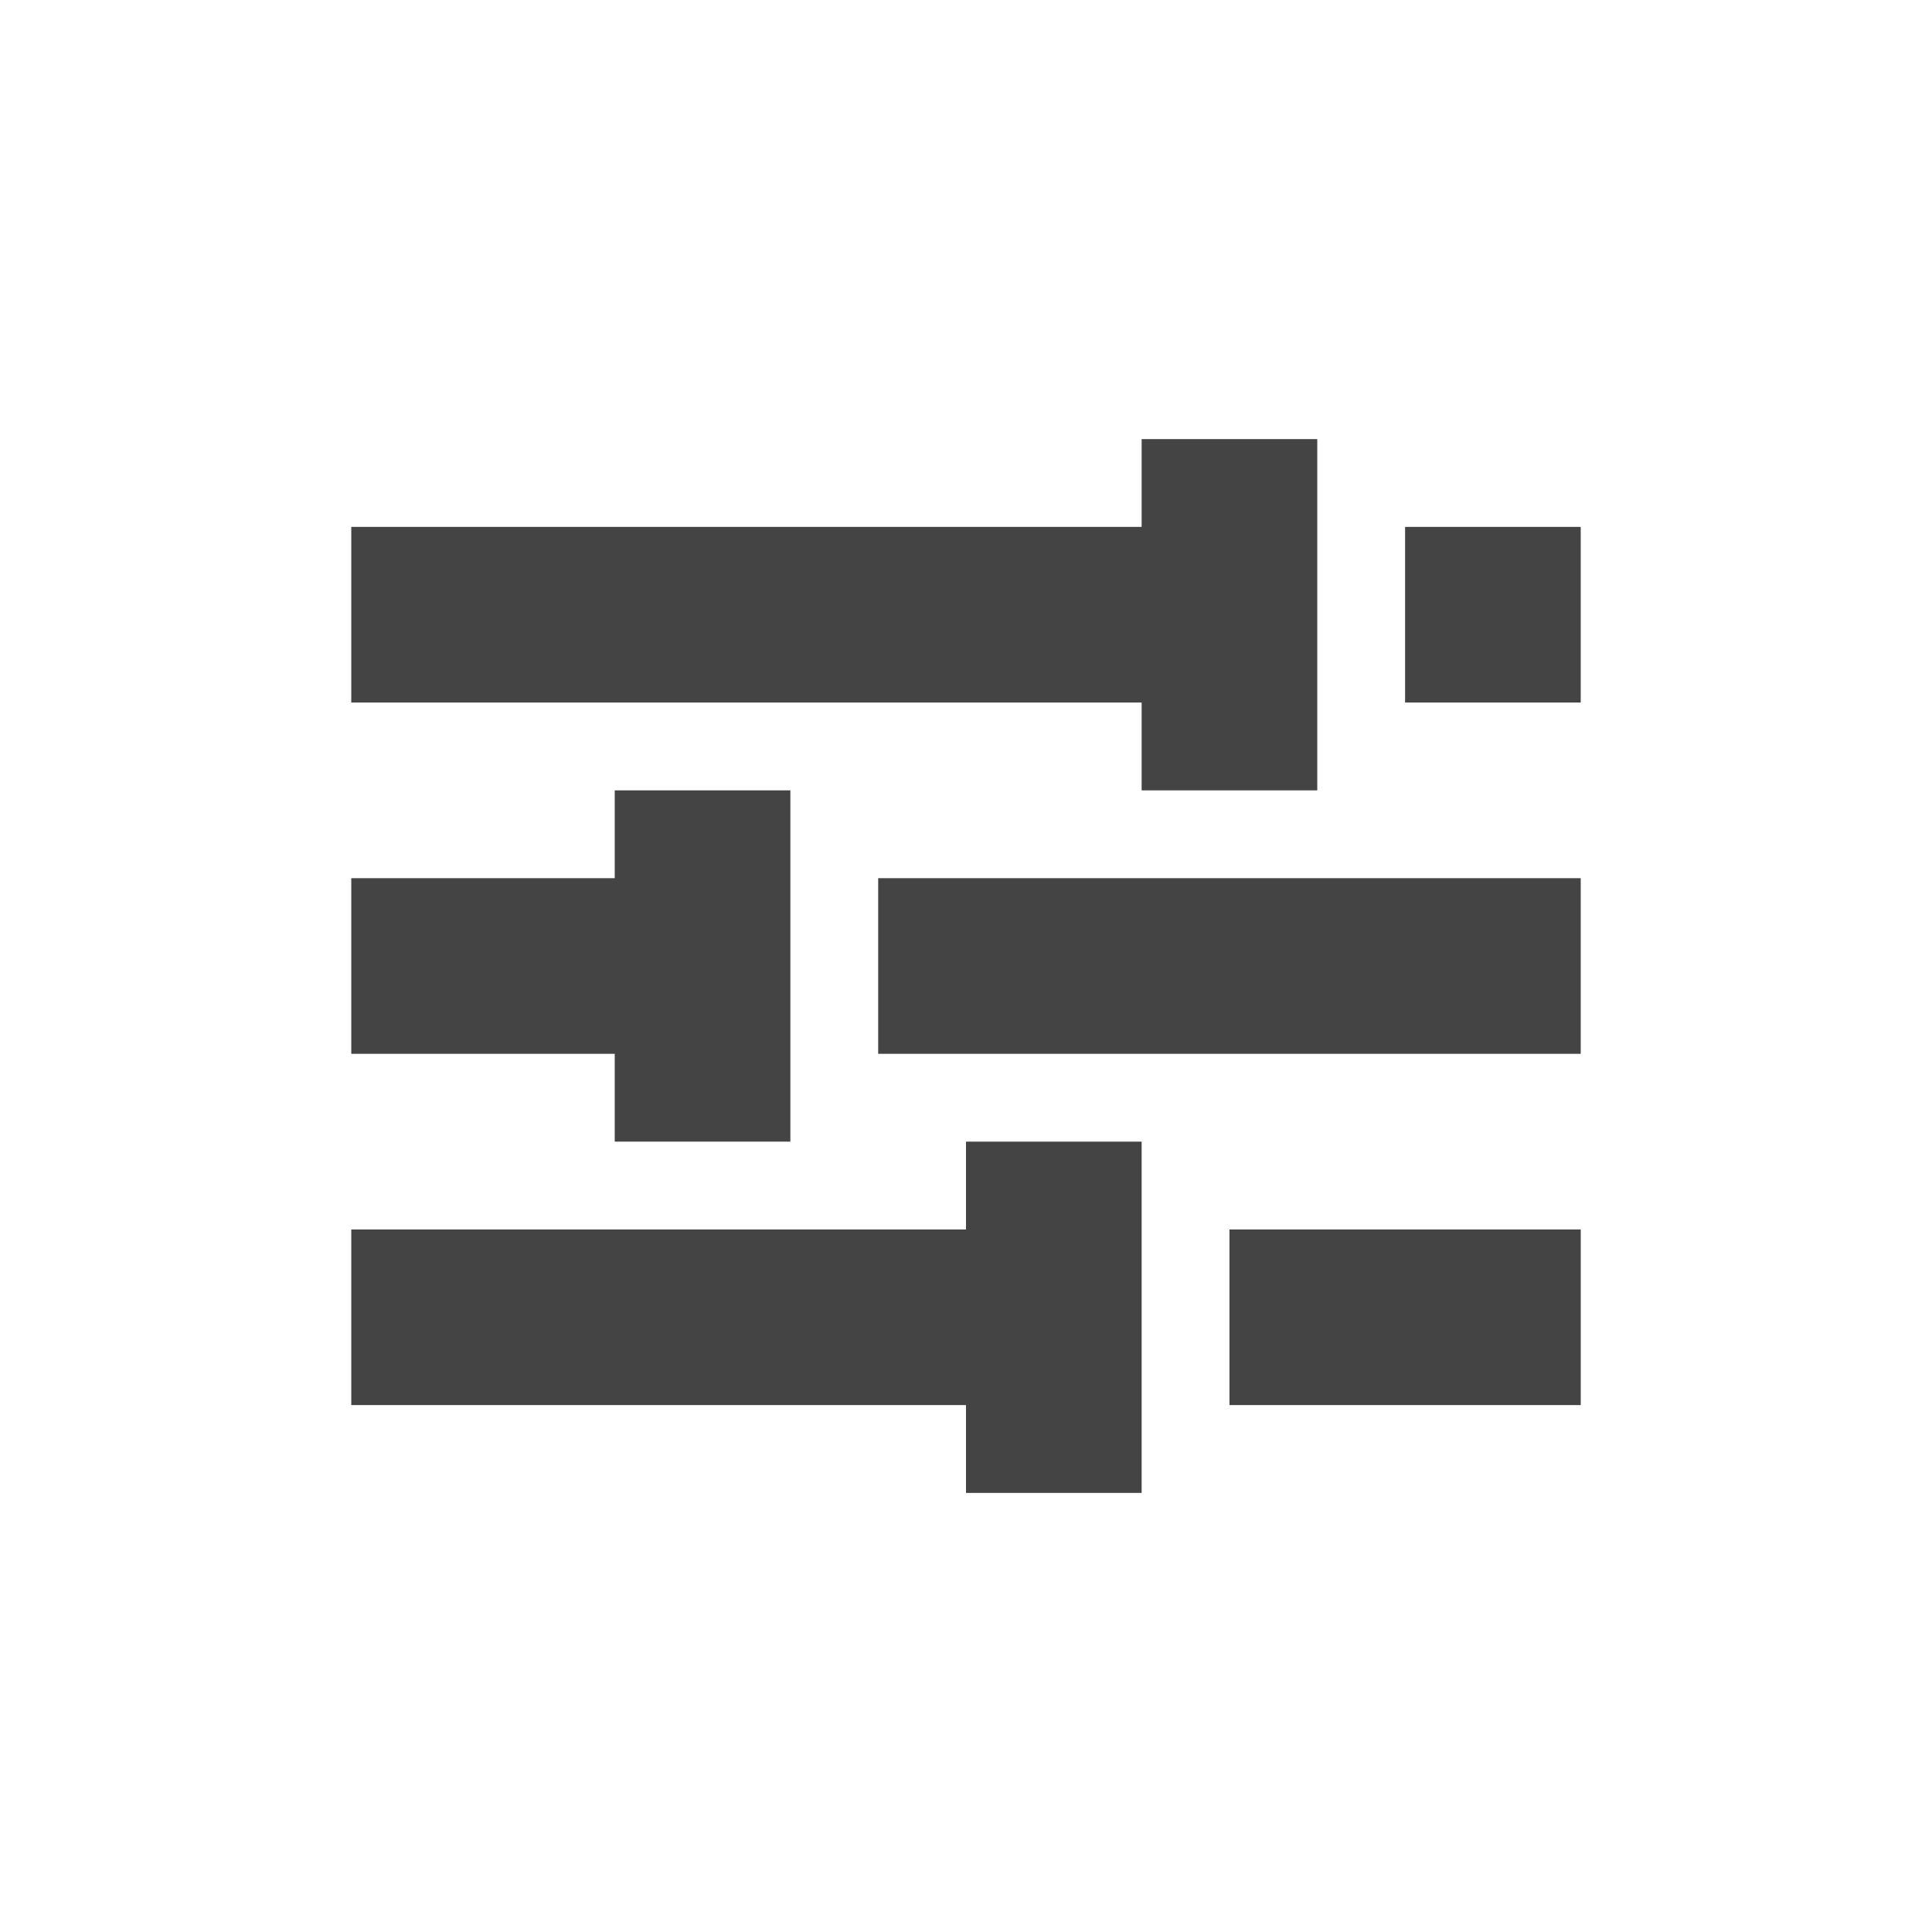 <svg xmlns="http://www.w3.org/2000/svg" width="22" height="22" version="1.1">
 <defs>
  <style id="current-color-scheme" type="text/css">
   .ColorScheme-Text { color:#444444; } .ColorScheme-Highlight { color:#4285f4; } .ColorScheme-NeutralText { color:#ff9800; } .ColorScheme-PositiveText { color:#4caf50; } .ColorScheme-NegativeText { color:#f44336; }
  </style>
 </defs>
 <path style="fill:currentColor" class="ColorScheme-Text" d="m 11,13 v 1 H 4 v 2 h 7 v 1 h 2 v -4 z m 3,1 v 2 h 4 v -2 z"/>
 <path style="fill:currentColor" class="ColorScheme-Text" d="m 7,9 v 1 H 4 v 2 h 3 v 1 H 9 V 9 Z m 3,1 v 2 h 8 v -2 z"/>
 <path style="fill:currentColor" class="ColorScheme-Text" d="M 13,5 V 6 H 4 v 2 h 9 v 1 h 2 V 5 Z m 3,1 v 2 h 2 V 6 Z"/>
</svg>
